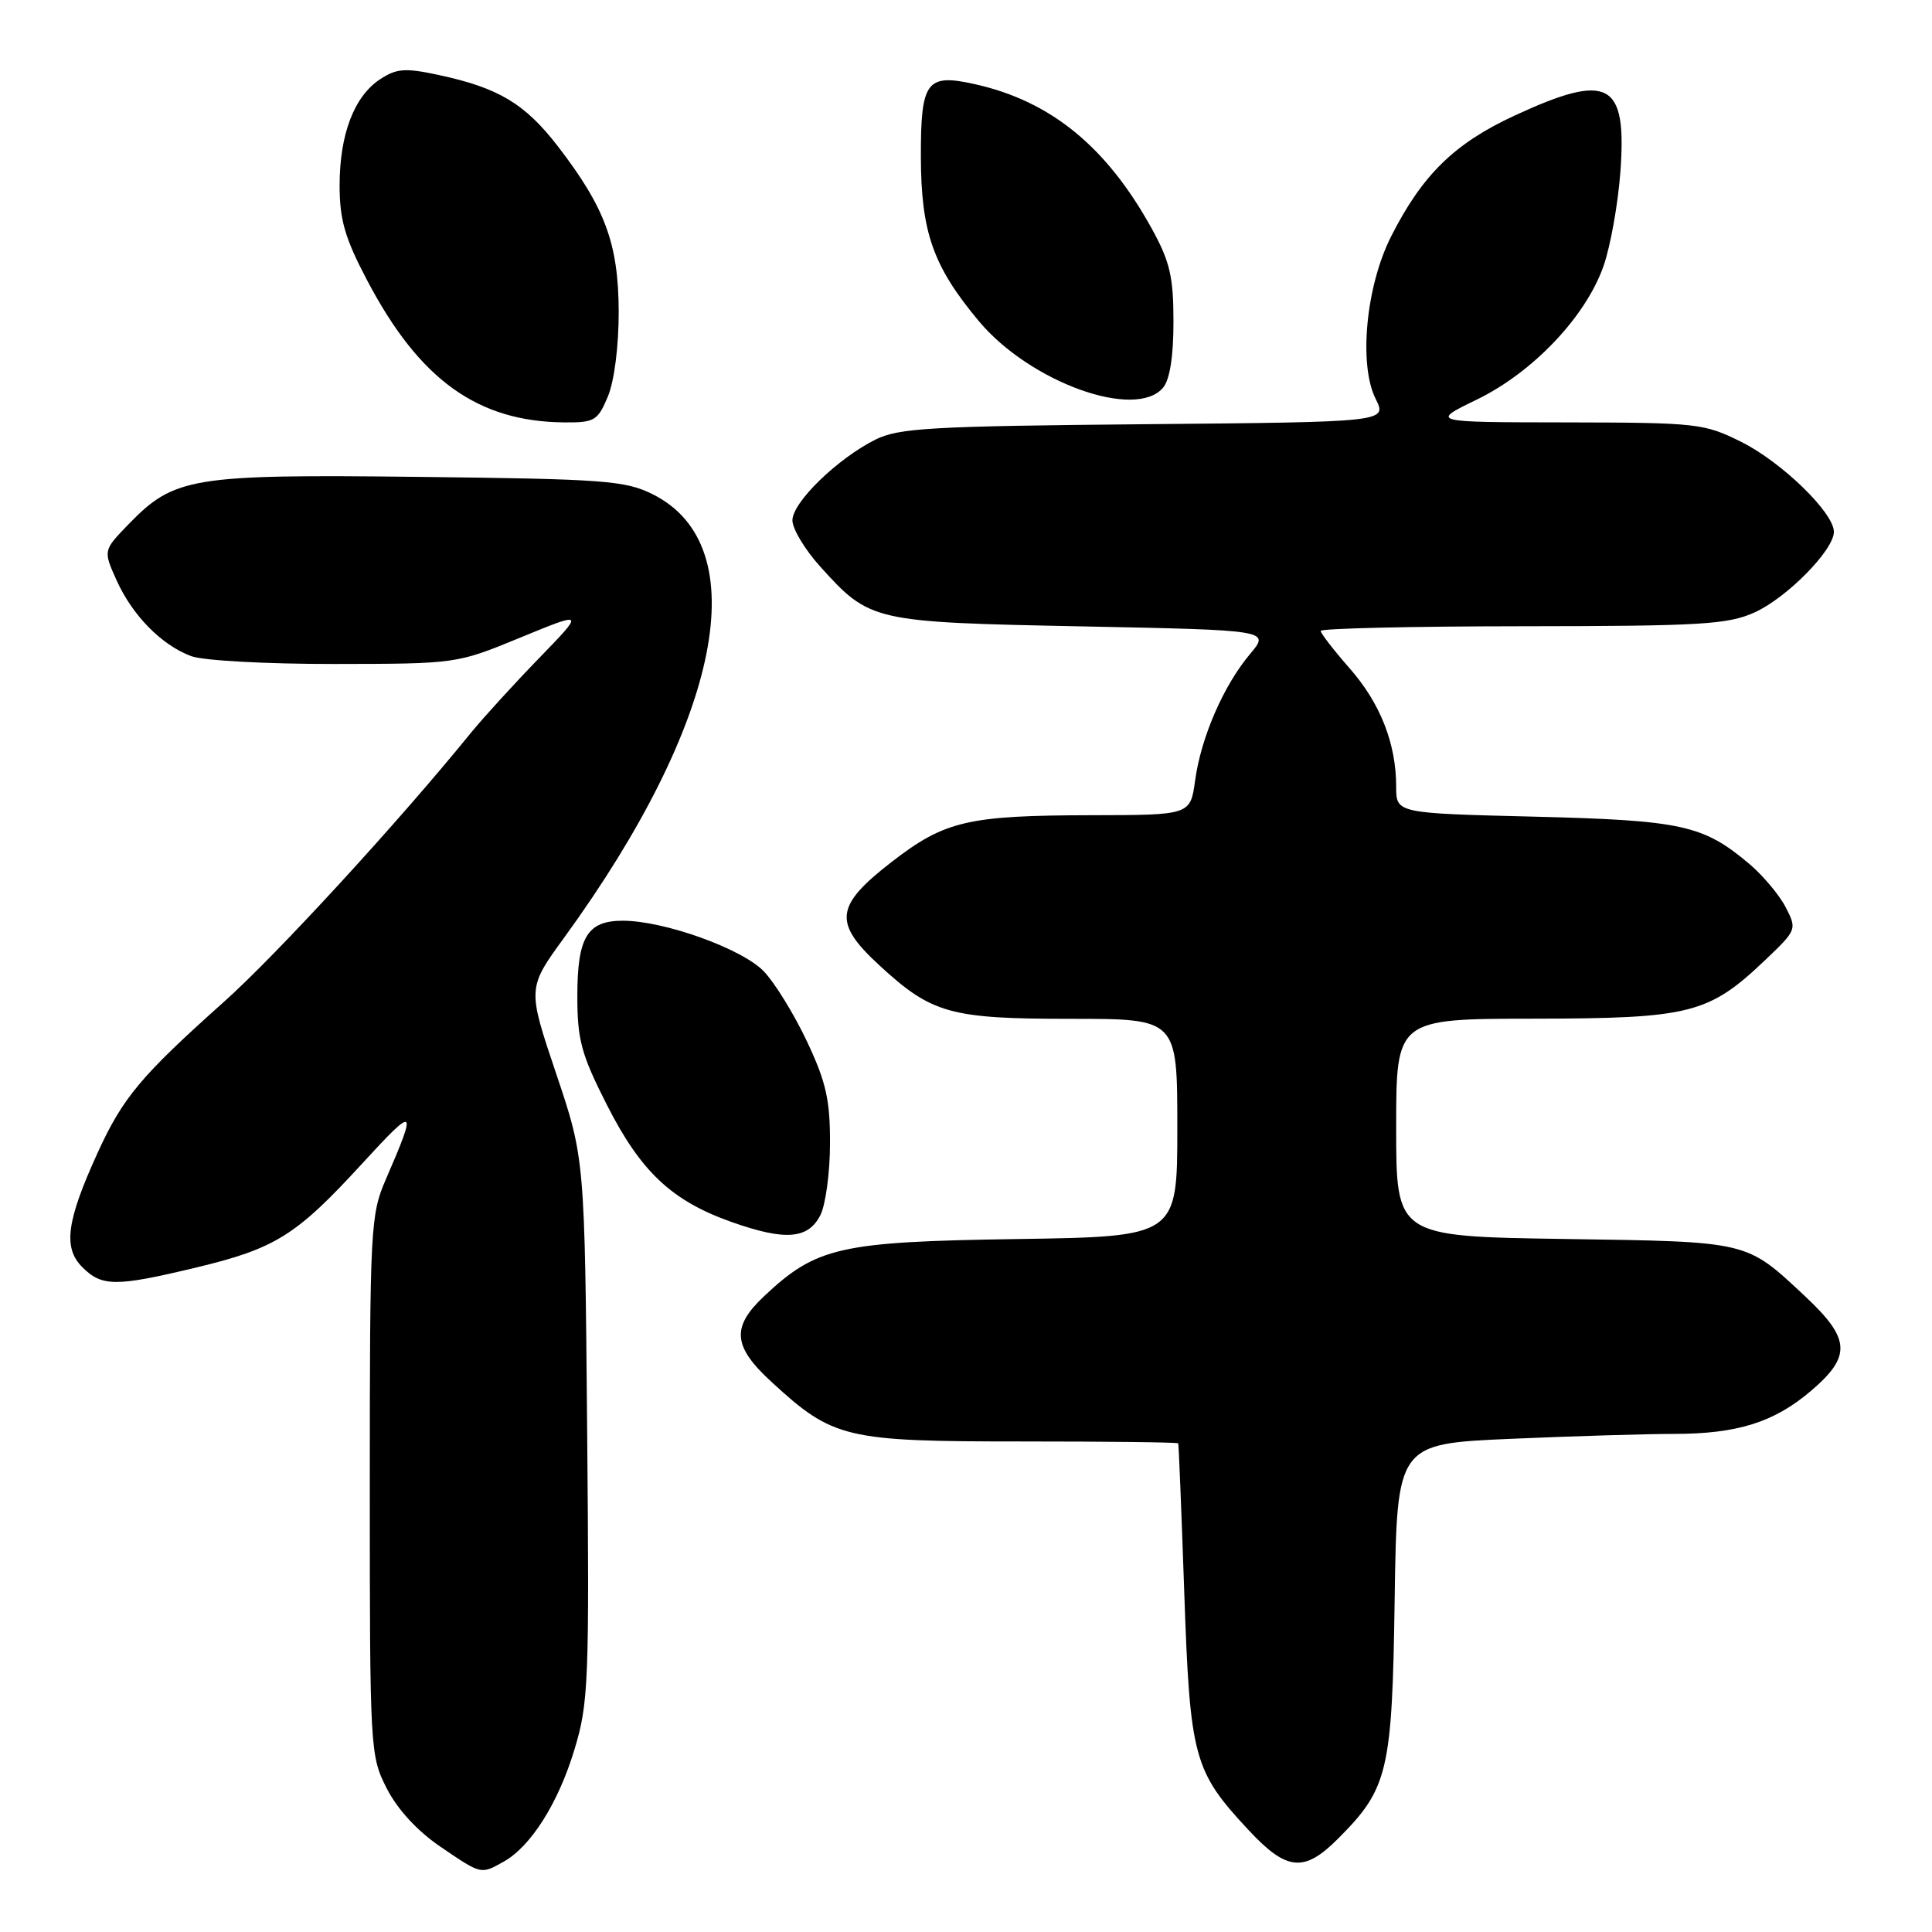 <?xml version="1.0" encoding="UTF-8" standalone="no"?>
<!DOCTYPE svg PUBLIC "-//W3C//DTD SVG 1.1//EN" "http://www.w3.org/Graphics/SVG/1.1/DTD/svg11.dtd" >
<svg xmlns="http://www.w3.org/2000/svg" xmlns:xlink="http://www.w3.org/1999/xlink" version="1.1" viewBox="0 0 256 256">
 <g >
 <path fill="currentColor"
d=" M 66.72 246.69 C 70.32 244.69 73.95 238.97 76.10 231.88 C 77.99 225.67 78.10 223.00 77.80 189.38 C 77.48 153.50 77.48 153.50 73.68 142.22 C 69.88 130.94 69.88 130.94 74.77 124.22 C 95.58 95.60 100.23 72.36 86.50 65.50 C 82.85 63.68 80.13 63.47 55.55 63.19 C 25.35 62.84 23.10 63.21 17.02 69.48 C 13.67 72.94 13.67 72.94 15.45 76.90 C 17.55 81.55 21.38 85.45 25.32 86.94 C 26.89 87.53 35.26 87.99 44.32 87.98 C 60.50 87.96 60.50 87.96 68.98 84.47 C 77.47 80.98 77.47 80.98 71.40 87.24 C 68.06 90.68 64.02 95.12 62.41 97.09 C 52.81 108.92 36.66 126.51 29.65 132.77 C 18.67 142.58 16.28 145.43 12.94 152.74 C 8.81 161.80 8.33 165.33 10.91 167.91 C 13.50 170.50 15.33 170.51 25.93 167.97 C 36.51 165.43 39.23 163.73 47.98 154.19 C 55.11 146.42 55.33 146.57 51.10 156.33 C 49.10 160.94 49.00 162.82 49.00 196.87 C 49.00 231.93 49.04 232.66 51.25 236.98 C 52.66 239.75 55.31 242.63 58.36 244.70 C 63.83 248.42 63.69 248.38 66.72 246.69 Z  M 177.28 243.65 C 183.94 236.99 184.47 234.78 184.80 211.90 C 185.11 191.31 185.11 191.31 200.21 190.65 C 208.52 190.29 218.23 190.00 221.79 190.00 C 230.22 190.00 235.10 188.46 240.01 184.26 C 245.35 179.69 245.20 177.40 239.19 171.77 C 231.29 164.39 231.92 164.54 207.25 164.17 C 185.00 163.83 185.00 163.83 185.00 149.42 C 185.00 135.00 185.00 135.00 203.25 134.98 C 223.98 134.95 226.40 134.34 233.89 127.22 C 238.09 123.22 238.12 123.14 236.61 120.21 C 235.76 118.57 233.59 115.99 231.79 114.47 C 225.67 109.31 222.87 108.70 203.25 108.21 C 185.00 107.76 185.00 107.76 185.00 104.24 C 185.00 98.52 182.89 93.16 178.82 88.54 C 176.72 86.15 175.00 83.92 175.00 83.60 C 175.00 83.27 187.04 82.99 201.75 82.98 C 225.46 82.96 228.96 82.75 232.51 81.14 C 236.80 79.19 243.00 72.88 243.00 70.47 C 243.00 67.94 236.08 61.22 230.74 58.56 C 225.81 56.10 224.89 56.00 207.55 55.97 C 189.50 55.95 189.50 55.95 195.68 52.95 C 203.12 49.34 210.13 41.96 212.48 35.24 C 213.39 32.63 214.40 27.02 214.71 22.77 C 215.59 10.82 213.18 9.54 200.68 15.32 C 192.73 19.00 188.47 23.16 184.35 31.29 C 181.00 37.88 180.00 48.29 182.28 52.85 C 183.81 55.92 183.81 55.92 151.65 56.21 C 123.38 56.47 119.08 56.71 116.00 58.25 C 110.95 60.78 105.00 66.56 105.00 68.95 C 105.00 70.07 106.65 72.82 108.67 75.06 C 115.28 82.38 115.57 82.44 143.40 83.00 C 168.30 83.50 168.30 83.50 165.63 86.67 C 162.13 90.83 159.14 97.70 158.36 103.41 C 157.73 108.00 157.73 108.00 144.61 108.02 C 128.22 108.05 125.18 108.77 118.15 114.21 C 110.64 120.03 110.38 122.25 116.51 127.90 C 123.48 134.33 125.89 135.00 141.97 135.00 C 156.00 135.00 156.00 135.00 156.00 149.43 C 156.00 163.86 156.00 163.86 134.75 164.18 C 111.26 164.53 108.18 165.23 101.25 171.75 C 96.88 175.86 97.10 178.41 102.25 183.13 C 110.39 190.62 112.01 191.00 135.32 191.00 C 146.69 191.00 156.05 191.11 156.12 191.25 C 156.19 191.39 156.55 200.28 156.92 211.00 C 157.68 232.93 158.15 234.67 165.42 242.47 C 170.49 247.92 172.79 248.15 177.28 243.65 Z  M 108.71 161.00 C 109.40 159.62 109.98 155.35 109.98 151.50 C 110.00 145.75 109.45 143.34 106.93 138.00 C 105.25 134.43 102.68 130.25 101.22 128.72 C 98.36 125.72 88.01 122.00 82.52 122.00 C 77.81 122.00 76.50 124.18 76.50 132.00 C 76.50 137.80 77.02 139.71 80.42 146.41 C 84.93 155.29 89.02 159.12 96.96 161.93 C 104.06 164.44 107.10 164.19 108.71 161.00 Z  M 80.55 52.53 C 81.40 50.49 81.99 45.86 81.98 41.28 C 81.95 32.31 80.19 27.52 73.90 19.36 C 69.54 13.72 66.05 11.63 58.10 9.93 C 53.69 8.98 52.55 9.07 50.38 10.49 C 46.93 12.75 45.00 17.80 45.00 24.57 C 45.00 29.12 45.70 31.55 48.64 37.13 C 55.57 50.33 63.28 55.88 74.80 55.97 C 78.78 56.00 79.21 55.74 80.55 52.53 Z  M 154.13 51.35 C 155.01 50.29 155.50 47.15 155.49 42.60 C 155.49 36.64 155.02 34.65 152.58 30.23 C 146.60 19.42 139.24 13.41 129.21 11.16 C 122.76 9.71 122.00 10.74 122.02 20.80 C 122.05 30.79 123.64 35.29 129.70 42.55 C 136.48 50.66 150.51 55.71 154.13 51.35 Z "/>
</g>
</svg>